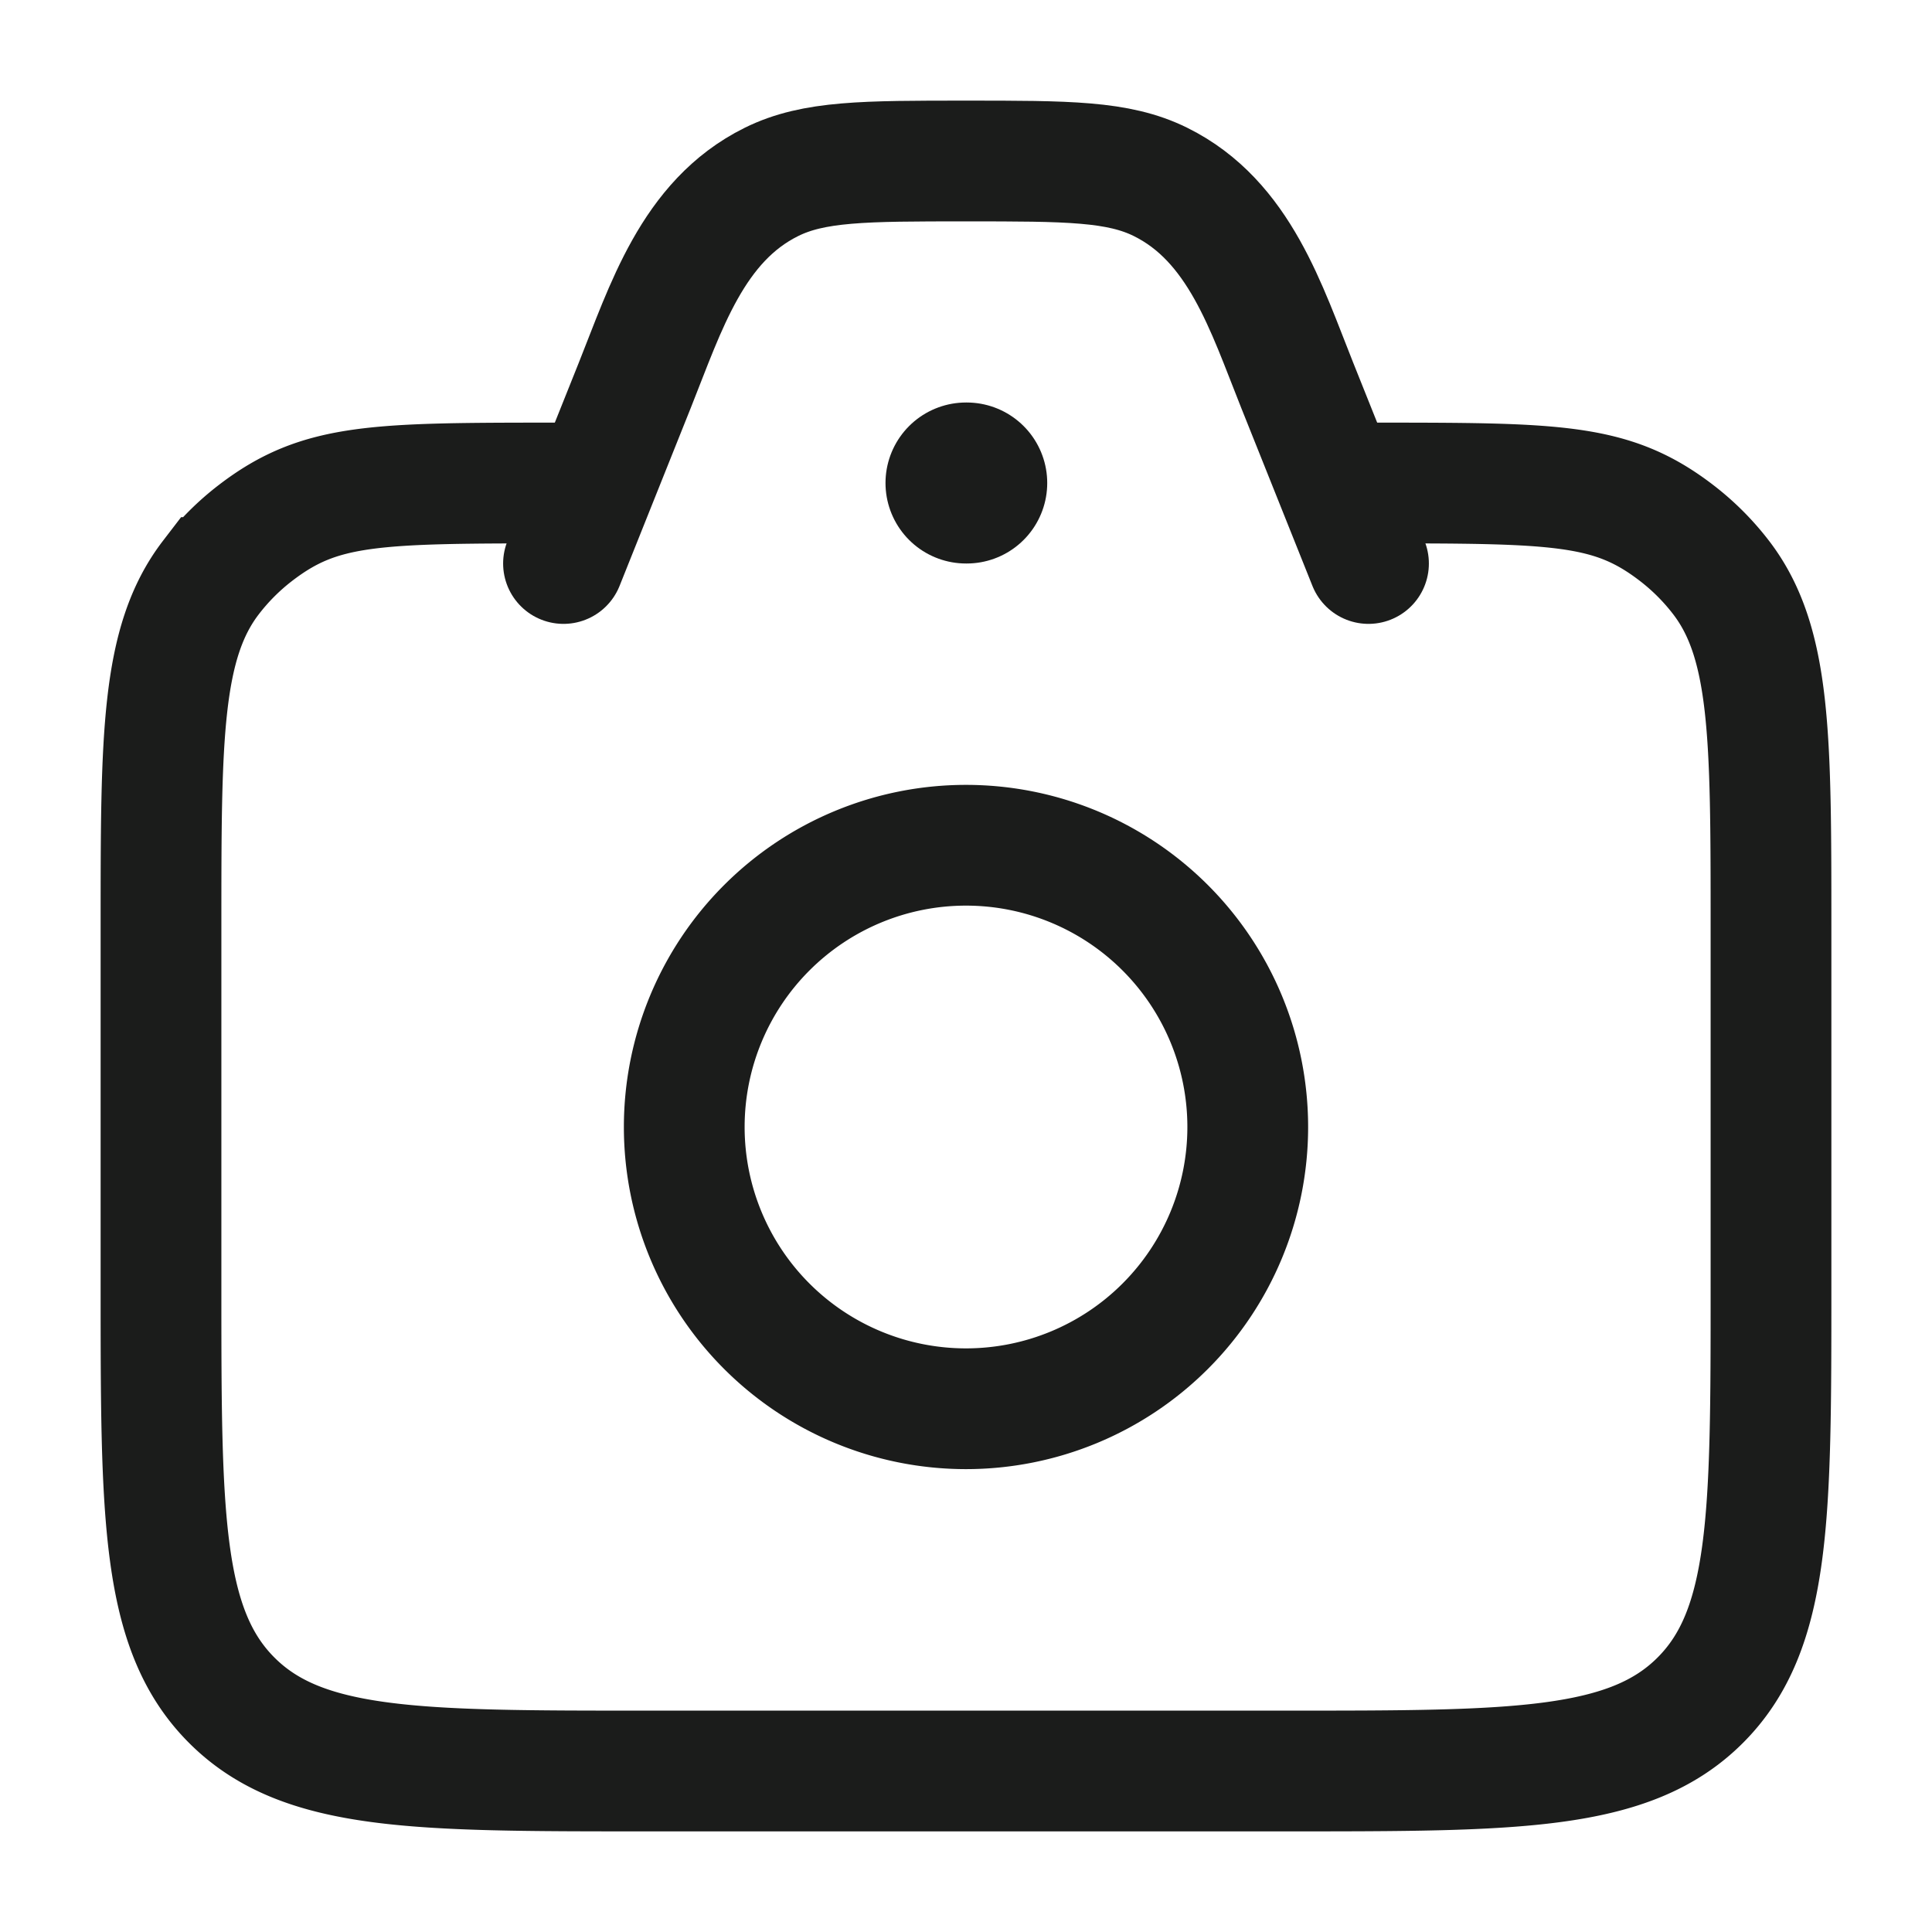 <svg xmlns="http://www.w3.org/2000/svg" width="24" height="24" fill="none" viewBox="0 0 24 24">
  <path stroke="#1B1C1B" stroke-linecap="round" stroke-width="1.5" d="M17 6c2.346 0 3.018 0 3.826.62a3 3 0 0 1 .554.554c.62.808.62 1.98.62 4.326V16c0 2.828 0 4.243-.879 5.121C20.243 22 18.828 22 16 22H8c-2.828 0-4.243 0-5.121-.879C2 20.243 2 18.828 2 16v-4.5c0-2.346 0-3.518.62-4.326a3 3 0 0 1 .554-.554C3.982 6 4.654 6 7 6"/>
  <path stroke="#1B1C1B" stroke-linecap="round" stroke-linejoin="round" stroke-width="1.5" d="m17 7-.886-2.215c-.382-.955-.715-2.039-1.697-2.525C13.892 2 13.262 2 12 2c-1.262 0-1.892 0-2.417.26-.982.486-1.315 1.57-1.697 2.525L7 7"/>
  <path stroke="#1B1C1B" stroke-width="1.5" d="M15.5 14a3.5 3.5 0 1 1-7 0 3.5 3.5 0 0 1 7 0Z"/>
  <path stroke="#1B1C1B" stroke-linecap="round" stroke-linejoin="round" stroke-width="2" d="M12 6h.009"/>
</svg>
